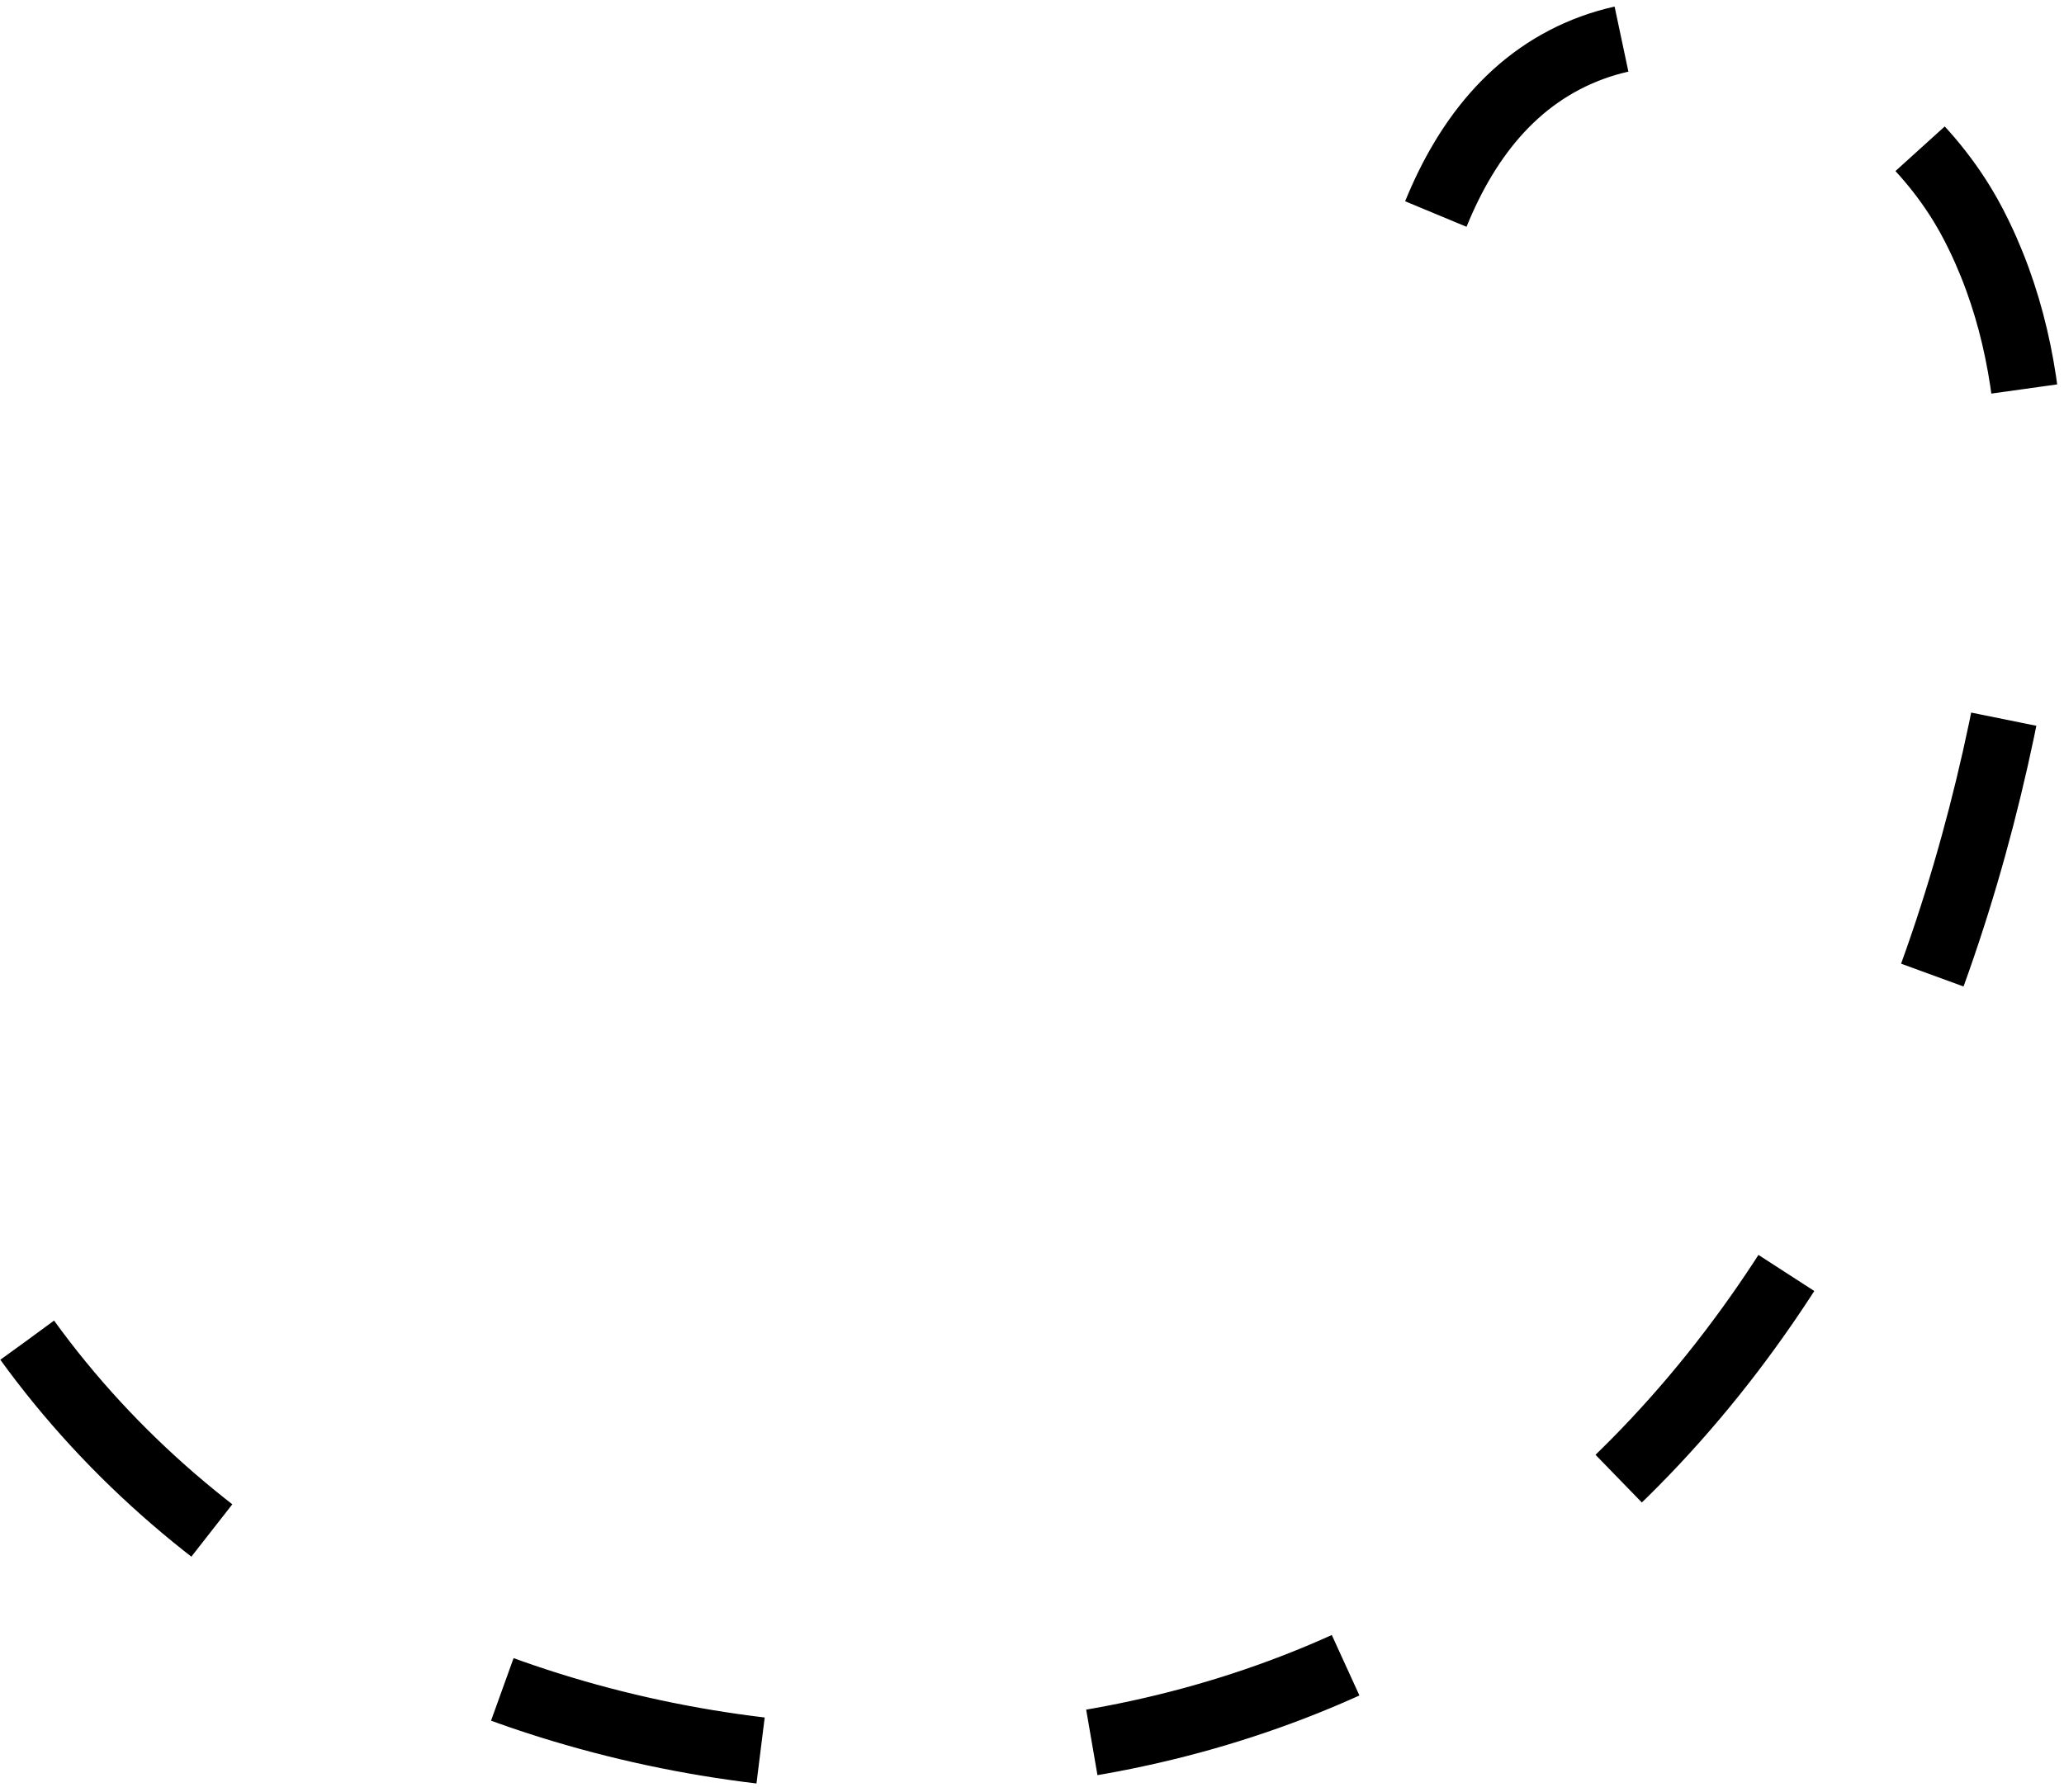 <svg xmlns="http://www.w3.org/2000/svg" viewBox="0 0 31.04 26.95"><path d="M.41 20.16c5.13 7.09 16.56 8.45 23.2 2.75 3.62-3.1 5.67-7.69 6.58-12.37.46-2.4.62-5-.52-7.18S25.7-.23 23.53.9s-2.65 4.3-2.7 6.91" stroke="#000" stroke-miterlimit="10" stroke-dasharray="4 5" fill="none"/></svg>
